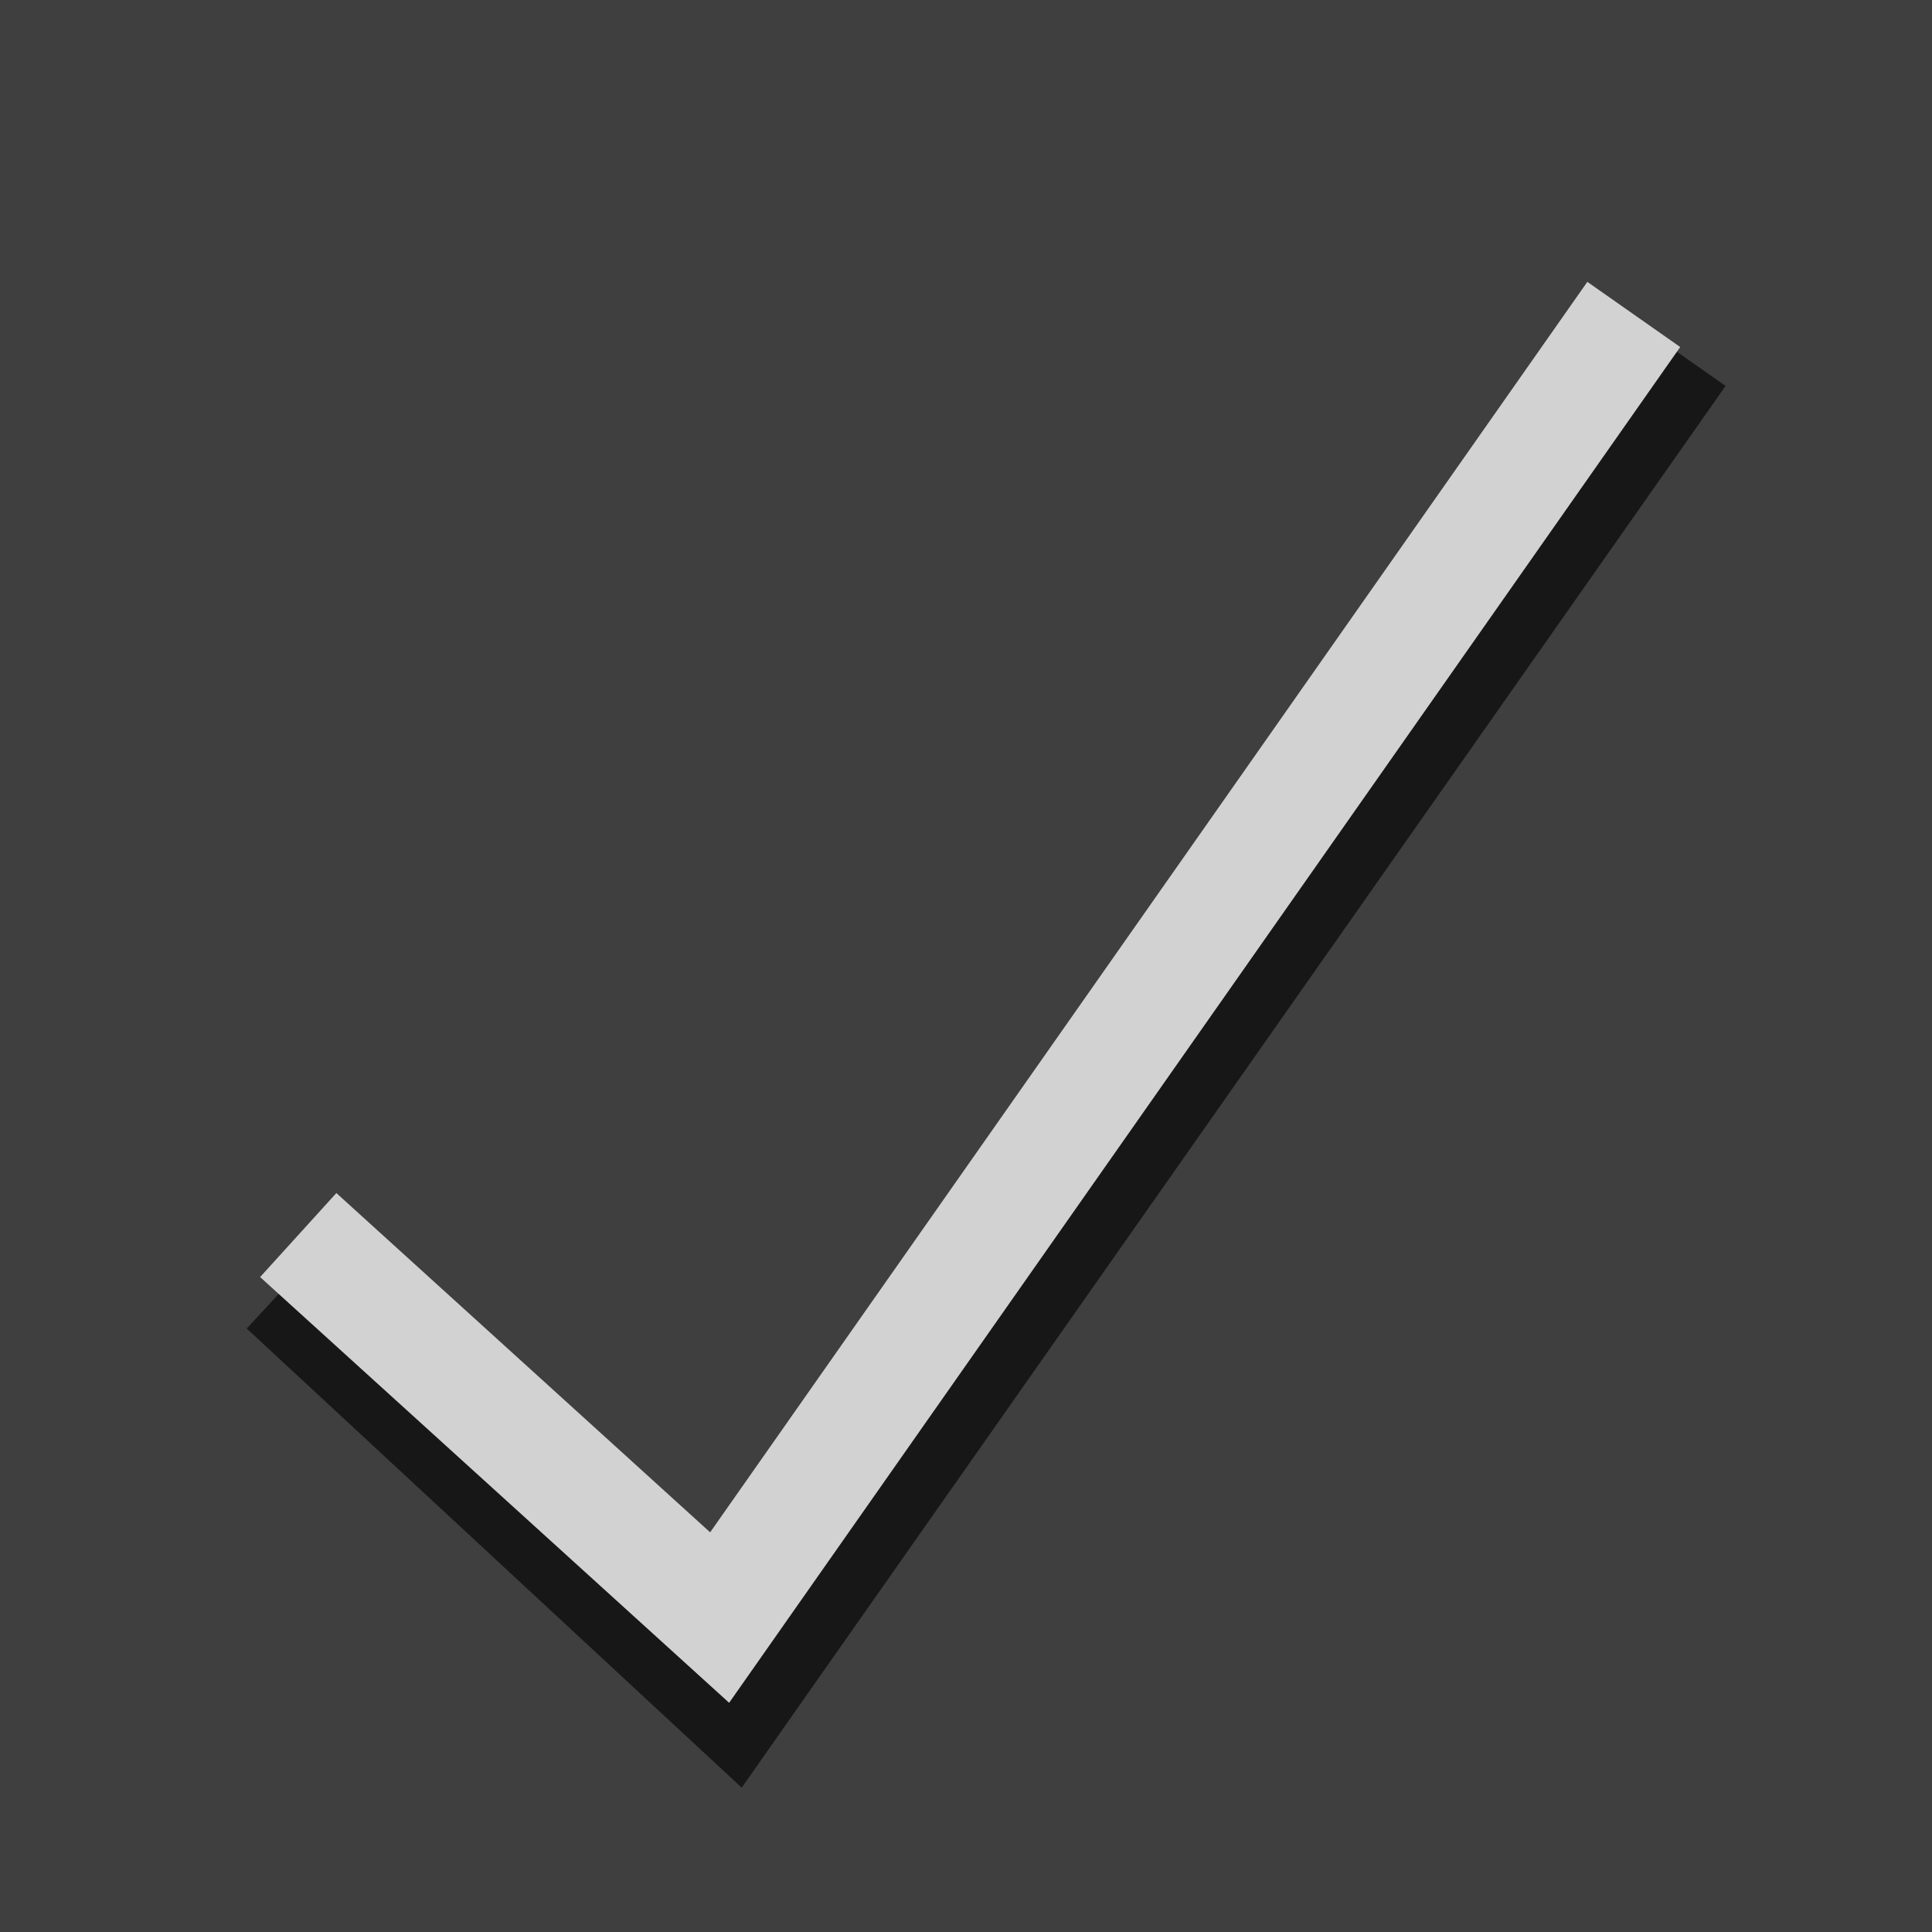 <?xml version="1.0" encoding="UTF-8" standalone="no"?>
<!-- Created with Inkscape (http://www.inkscape.org/) -->

<svg
   xmlns:dc="http://purl.org/dc/elements/1.1/"
   xmlns:cc="http://creativecommons.org/ns#"
   xmlns:rdf="http://www.w3.org/1999/02/22-rdf-syntax-ns#"
   xmlns:svg="http://www.w3.org/2000/svg"
   xmlns="http://www.w3.org/2000/svg"
   xmlns:sodipodi="http://sodipodi.sourceforge.net/DTD/sodipodi-0.dtd"
   xmlns:inkscape="http://www.inkscape.org/namespaces/inkscape"
   width="851.429"
   height="851.429"
   id="svg2985"
   version="1.1"
   inkscape:version="0.48.4 r9939"
   sodipodi:docname="task_menu_mover.svg">
  <defs
     id="defs2987">
    <inkscape:perspective
       sodipodi:type="inkscape:persp3d"
       inkscape:vp_x="0 : 425.71429 : 1"
       inkscape:vp_y="0 : 1000 : 0"
       inkscape:vp_z="851.42859 : 425.71429 : 1"
       inkscape:persp3d-origin="425.71429 : 283.80953 : 1"
       id="perspective7325" />
    <filter
       color-interpolation-filters="sRGB"
       inkscape:collect="always"
       id="filter3792-3">
      <feGaussianBlur
         inkscape:collect="always"
         stdDeviation="23.073"
         id="feGaussianBlur3794-5" />
    </filter>
  </defs>
  <sodipodi:namedview
     id="base"
     pagecolor="#ffffff"
     bordercolor="#ffffff"
     borderopacity="0.0"
     inkscape:pageopacity="0.0"
     inkscape:pageshadow="0"
     inkscape:zoom="0.35"
     inkscape:cx="341.199"
     inkscape:cy="329.6981"
     inkscape:document-units="px"
     inkscape:current-layer="layer1"
     showgrid="false"
     showguides="true"
     inkscape:guide-bbox="true"
     fit-margin-top="0"
     fit-margin-left="0"
     fit-margin-right="0"
     fit-margin-bottom="0"
     inkscape:window-width="1366"
     inkscape:window-height="713"
     inkscape:window-x="0"
     inkscape:window-y="30"
     inkscape:window-maximized="1">
    <sodipodi:guide
       orientation="0,1"
       position="161.429,1124.286"
       id="guide3796" />
  </sodipodi:namedview>
  <g
     inkscape:groupmode="layer"
     id="layer2"
     inkscape:label="Shader"
     transform="translate(1441.429,-230.934)" />
  <g
     inkscape:label="Layer 1"
     inkscape:groupmode="layer"
     id="layer1"
     style="display:inline"
     transform="translate(1441.429,-230.934)">
    <rect
       style="fill:#3f3f3f;fill-opacity:1;stroke:none;display:inline"
       id="rect2993"
       width="851.429"
       height="851.429"
       x="-1441.429"
       y="230.934" />
    <path
       style="fill:none;stroke:#171717;stroke-width:50;stroke-linecap:butt;stroke-linejoin:miter;stroke-miterlimit:4;stroke-opacity:1;stroke-dasharray:none;display:inline"
       d="m -1315.714,798.076 197.143,182.857 417.143,-594.286"
       id="path3763-3"
       inkscape:connector-curvature="0"
       sodipodi:nodetypes="ccc" />
    <path
       style="fill:none;stroke:#d2d2d2;stroke-width:50;stroke-linecap:butt;stroke-linejoin:miter;stroke-miterlimit:4;stroke-opacity:1;stroke-dasharray:none;display:inline"
       d="m -1310,775.219 185.714,168.571 402.857,-574.286"
       id="path3763"
       inkscape:connector-curvature="0" />
  </g>
</svg>
